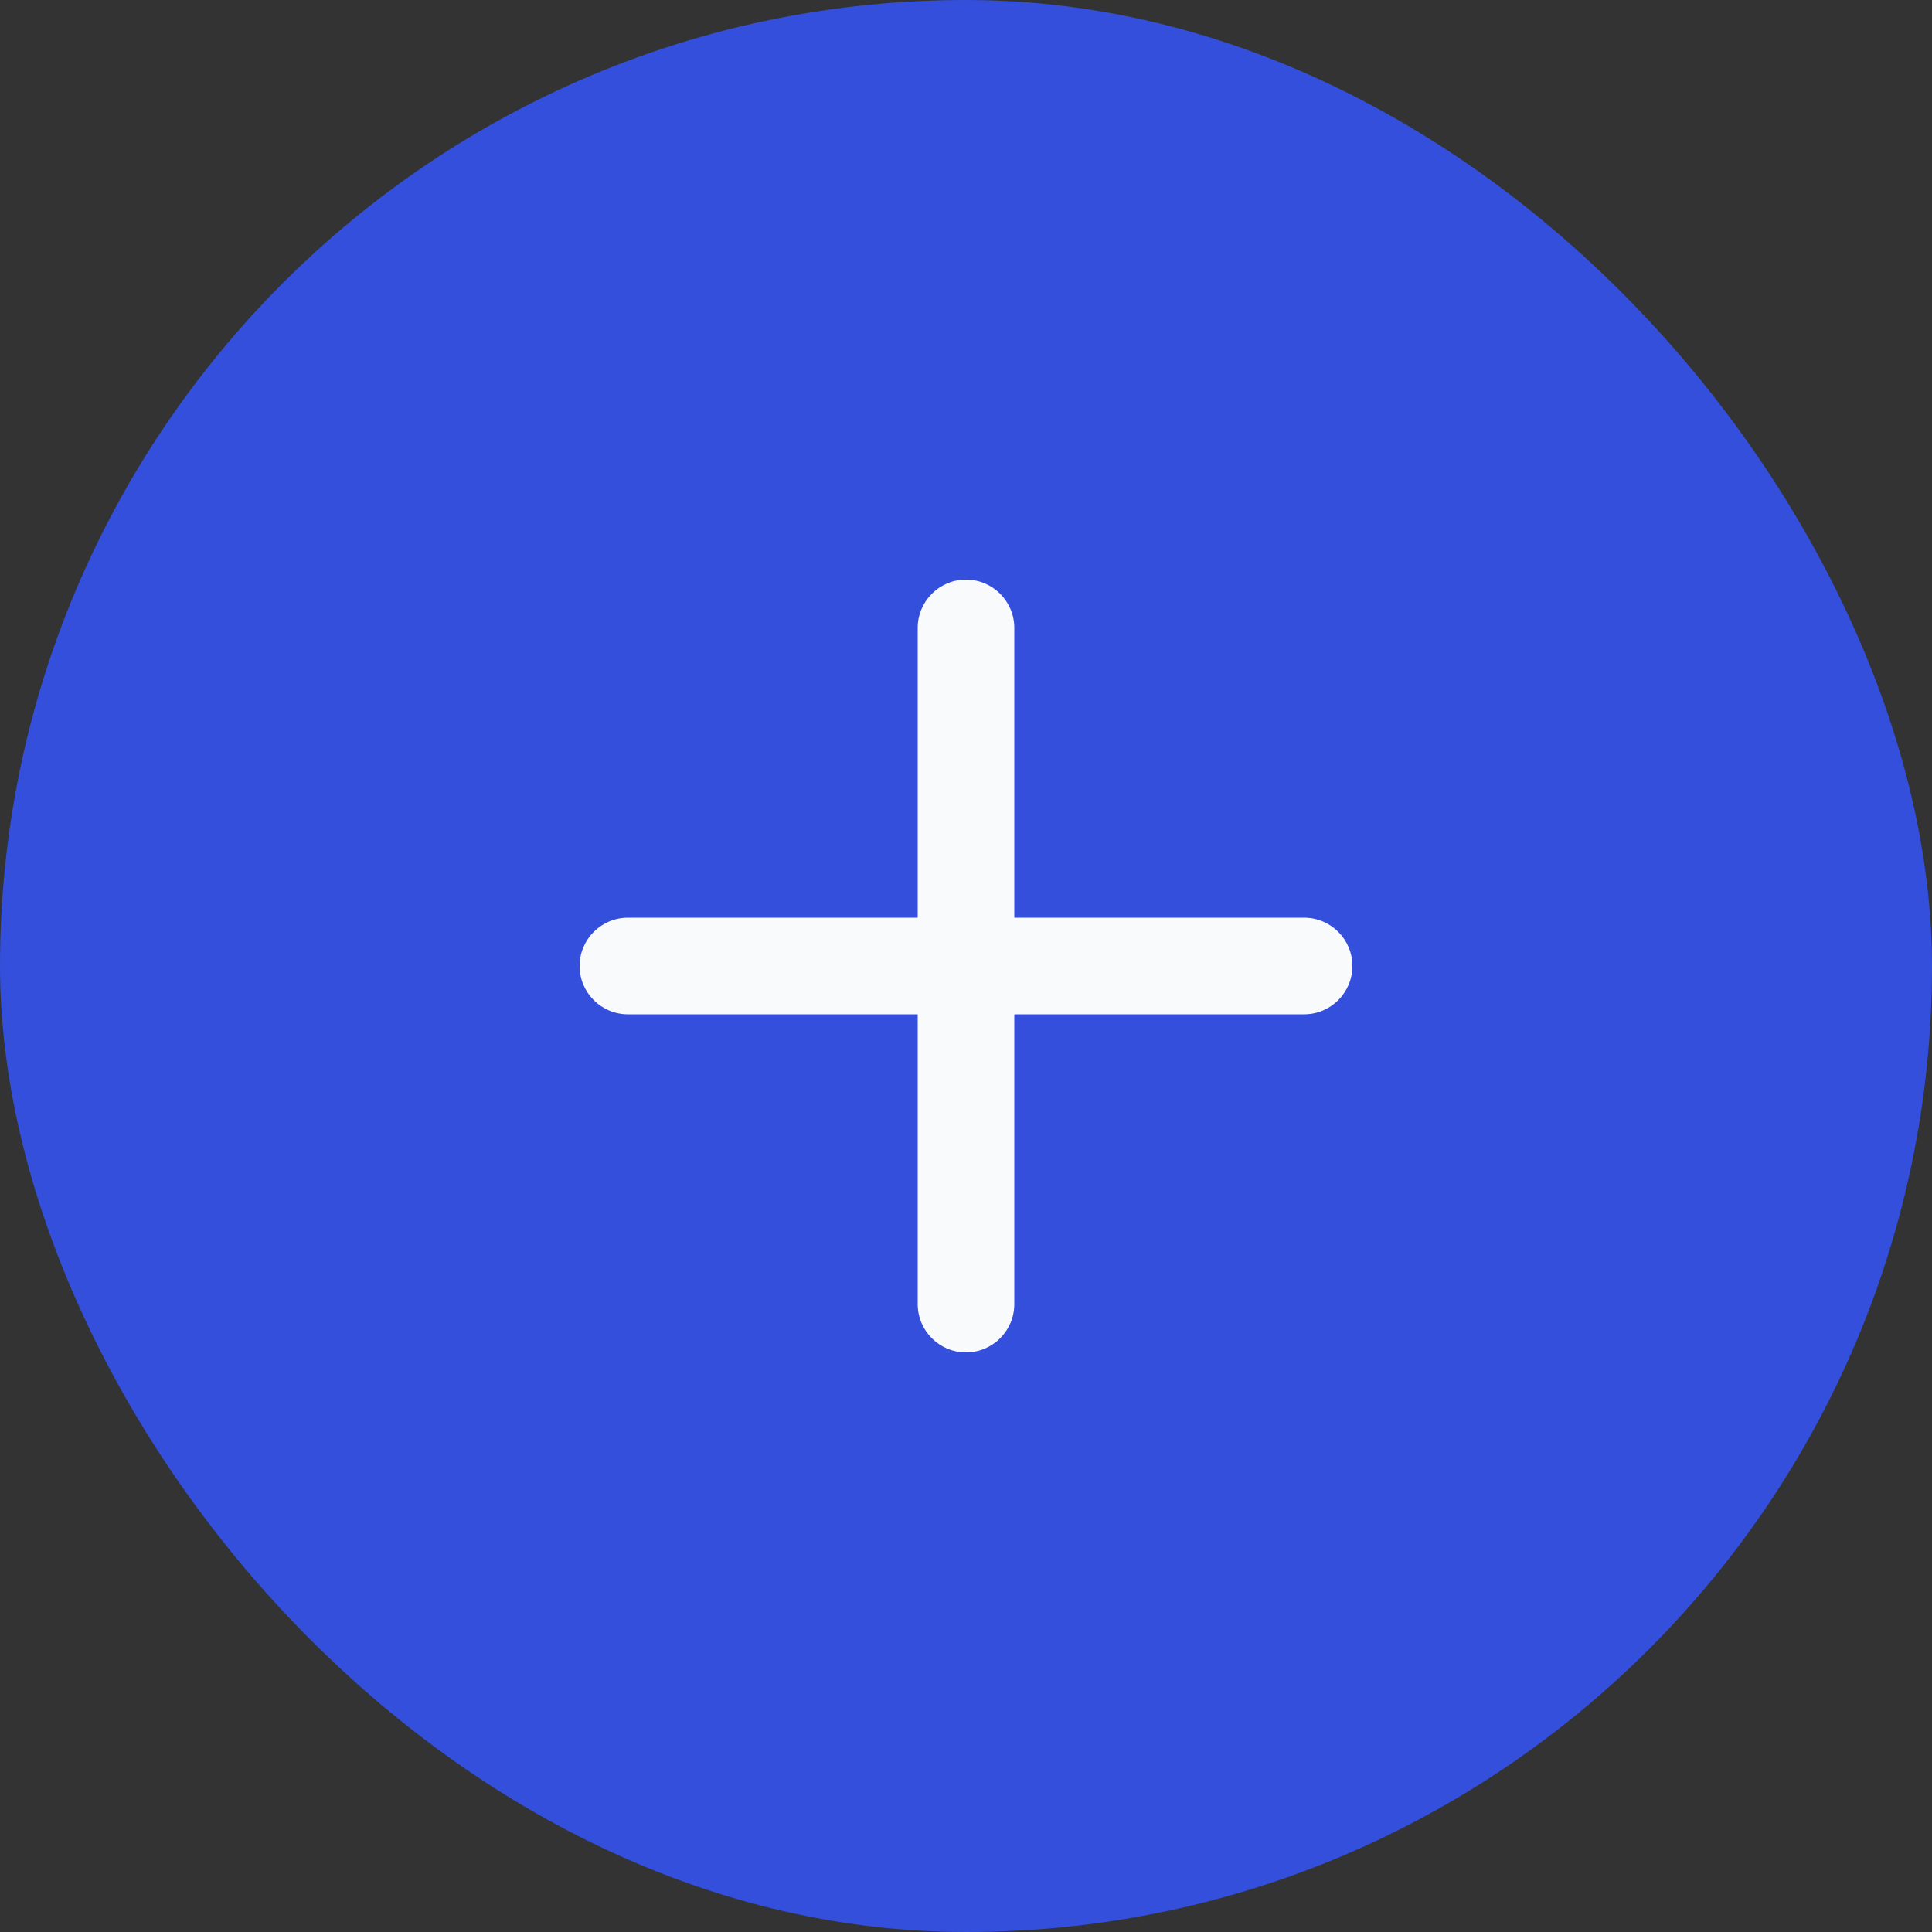 <svg width="40" height="40" viewBox="0 0 40 40" fill="none" xmlns="http://www.w3.org/2000/svg">
<rect x="0" y="0" width="40" height="40" fill="#333333" stroke="none"/>
<rect width="40" height="40" rx="20" fill="#334FDC"/>
<path fill-rule="evenodd" clip-rule="evenodd" d="M20 12C20.552 12 21 12.448 21 13V19H27C27.552 19 28 19.448 28 20C28 20.552 27.552 21 27 21H21V27C21 27.552 20.552 28 20 28C19.448 28 19 27.552 19 27V21H13C12.448 21 12 20.552 12 20C12 19.448 12.448 19 13 19H19V13C19 12.448 19.448 12 20 12Z" fill="#F8FAFB"/>
</svg>
